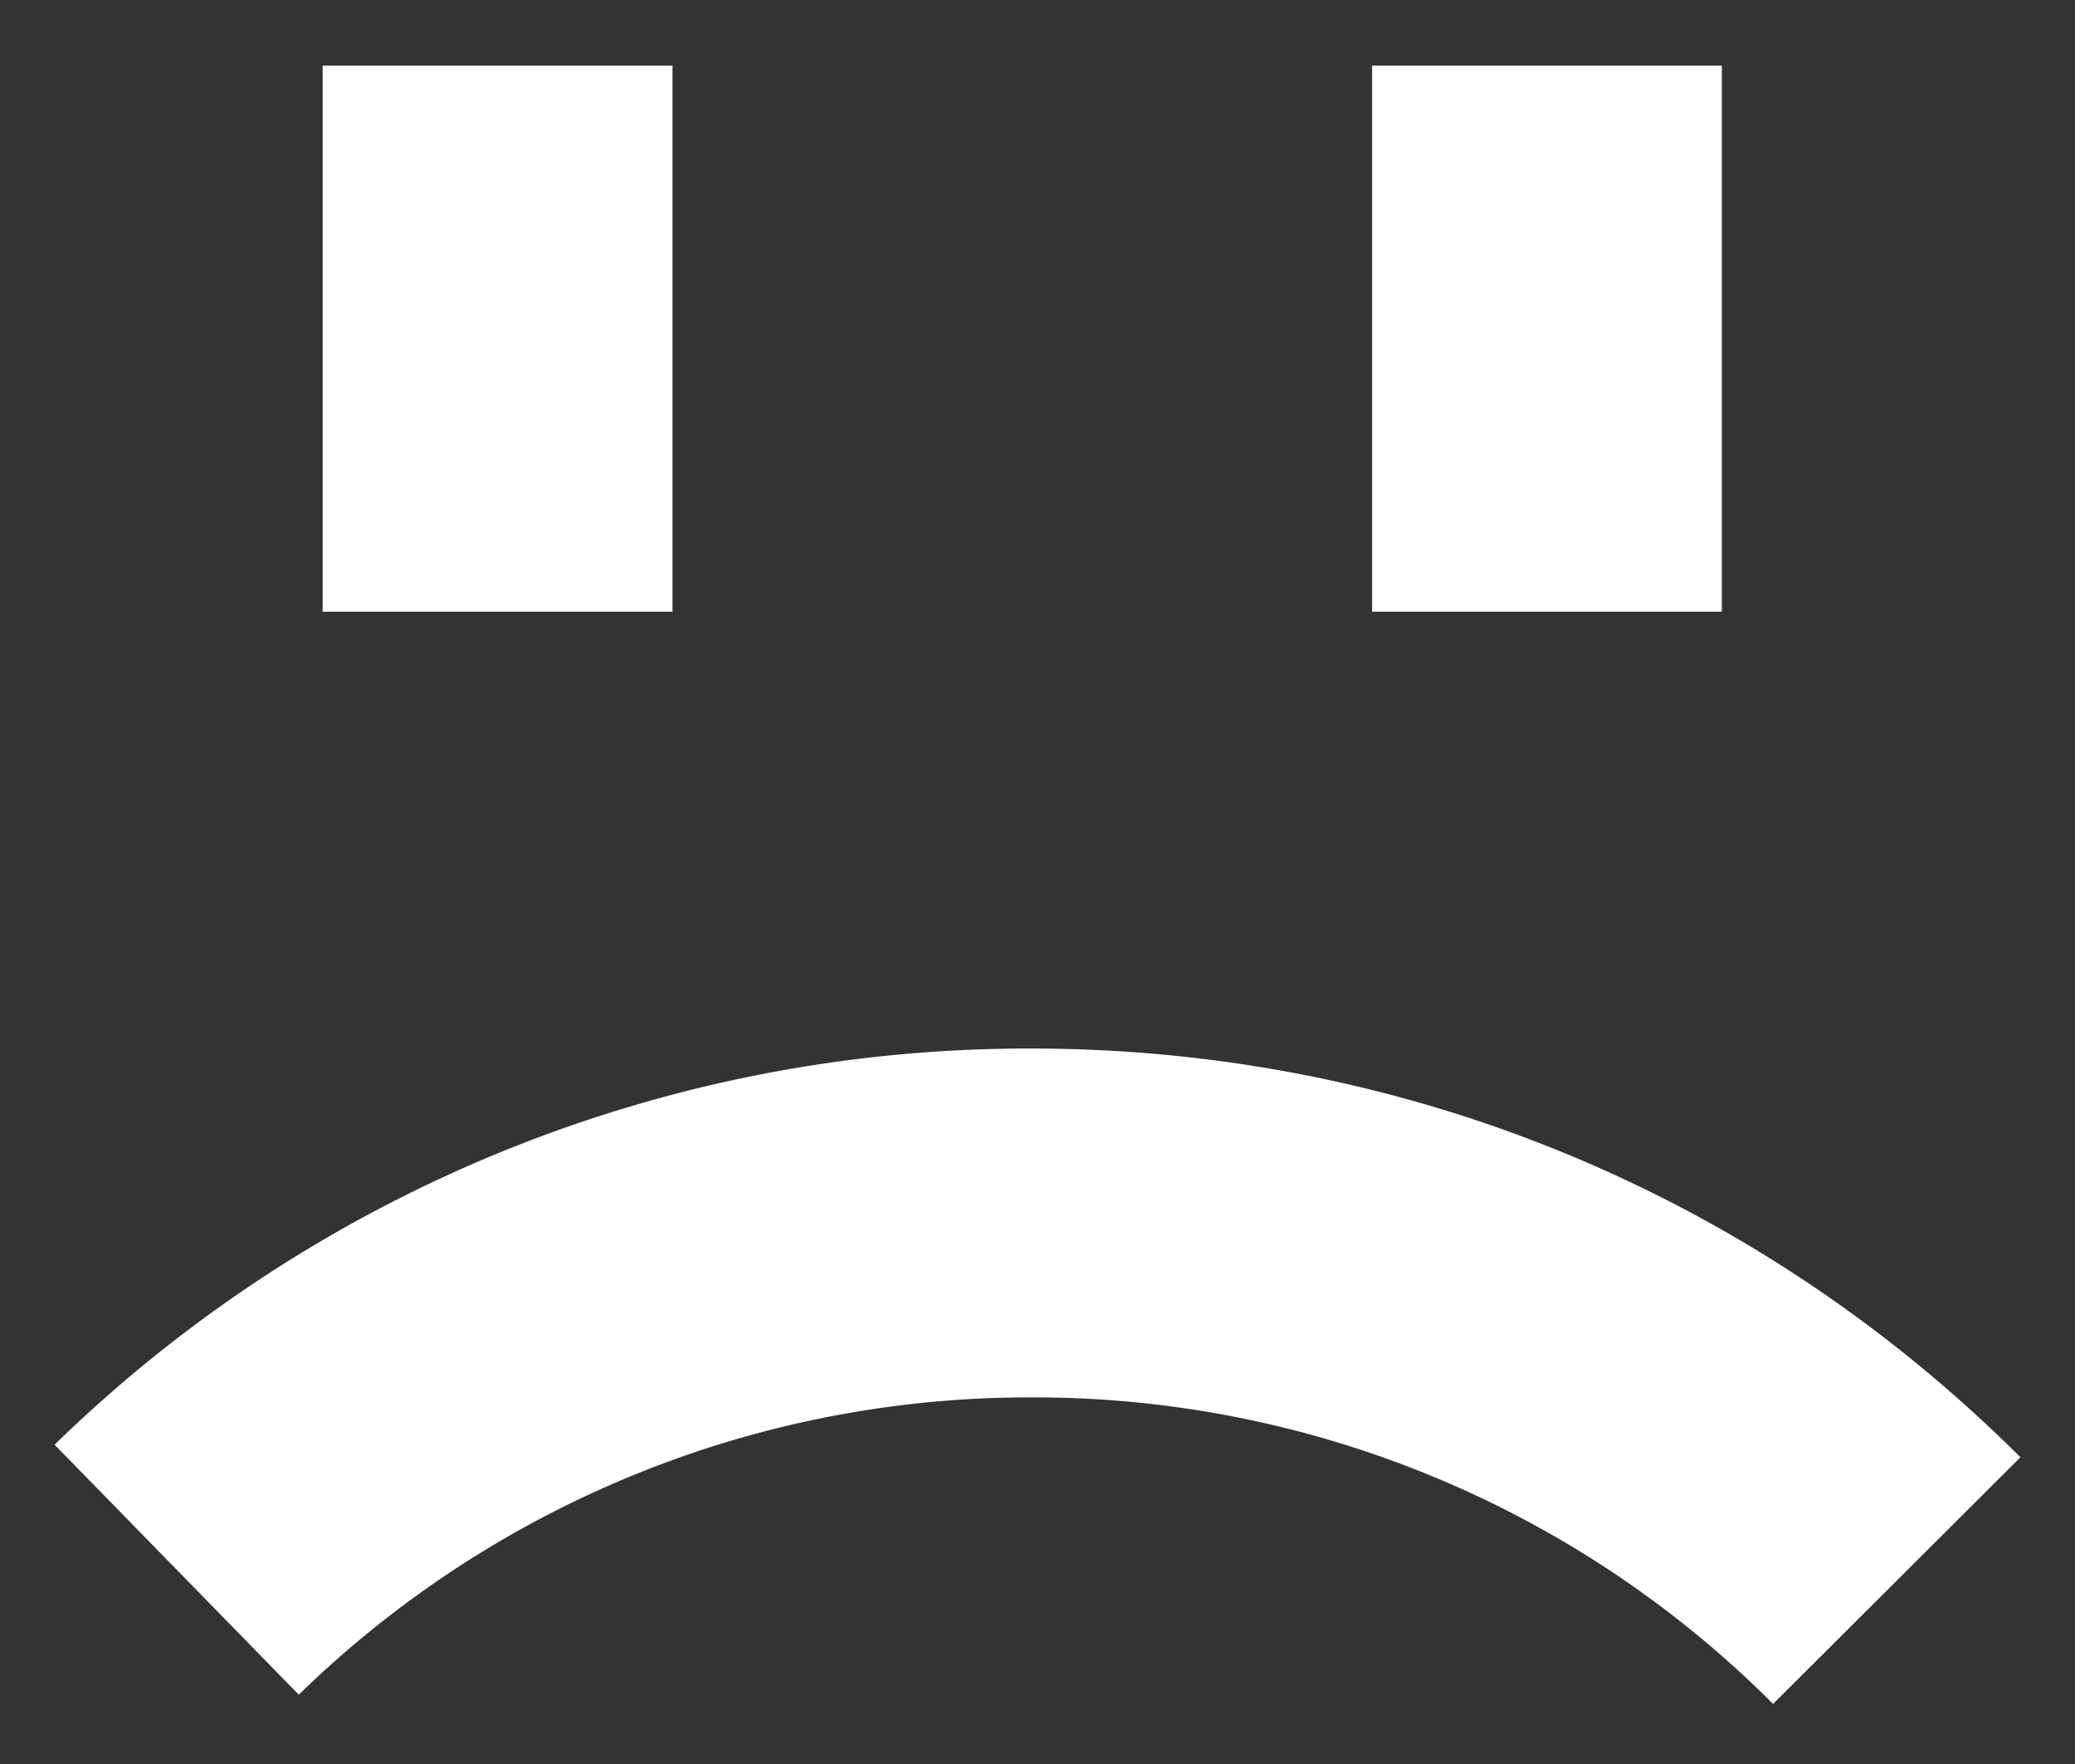 <svg xmlns="http://www.w3.org/2000/svg" width="20" height="17" viewBox="0 0 20 17">
    <rect x="0" y="0" width="20" height="17" fill="#333333" stroke="none"/>
    <g fill="none" fill-rule="evenodd">
        <path d="M-2-4h24v24H-2z"/>
        <path fill="#FFFFFF" fill-rule="nonzero" d="M9.94 10.105c3.602 0 6.987 1.399 9.534 3.939l-2.384 2.377a10.059 10.059 0 0 0-7.15-2.954 10.076 10.076 0 0 0-7.06 2.865L.526 13.923a13.437 13.437 0 0 1 9.413-3.818zM3.11.632h3.372v5.263H3.11V.632zm10.115 0h3.371v5.263h-3.371V.632z"/>
    </g>
</svg>
